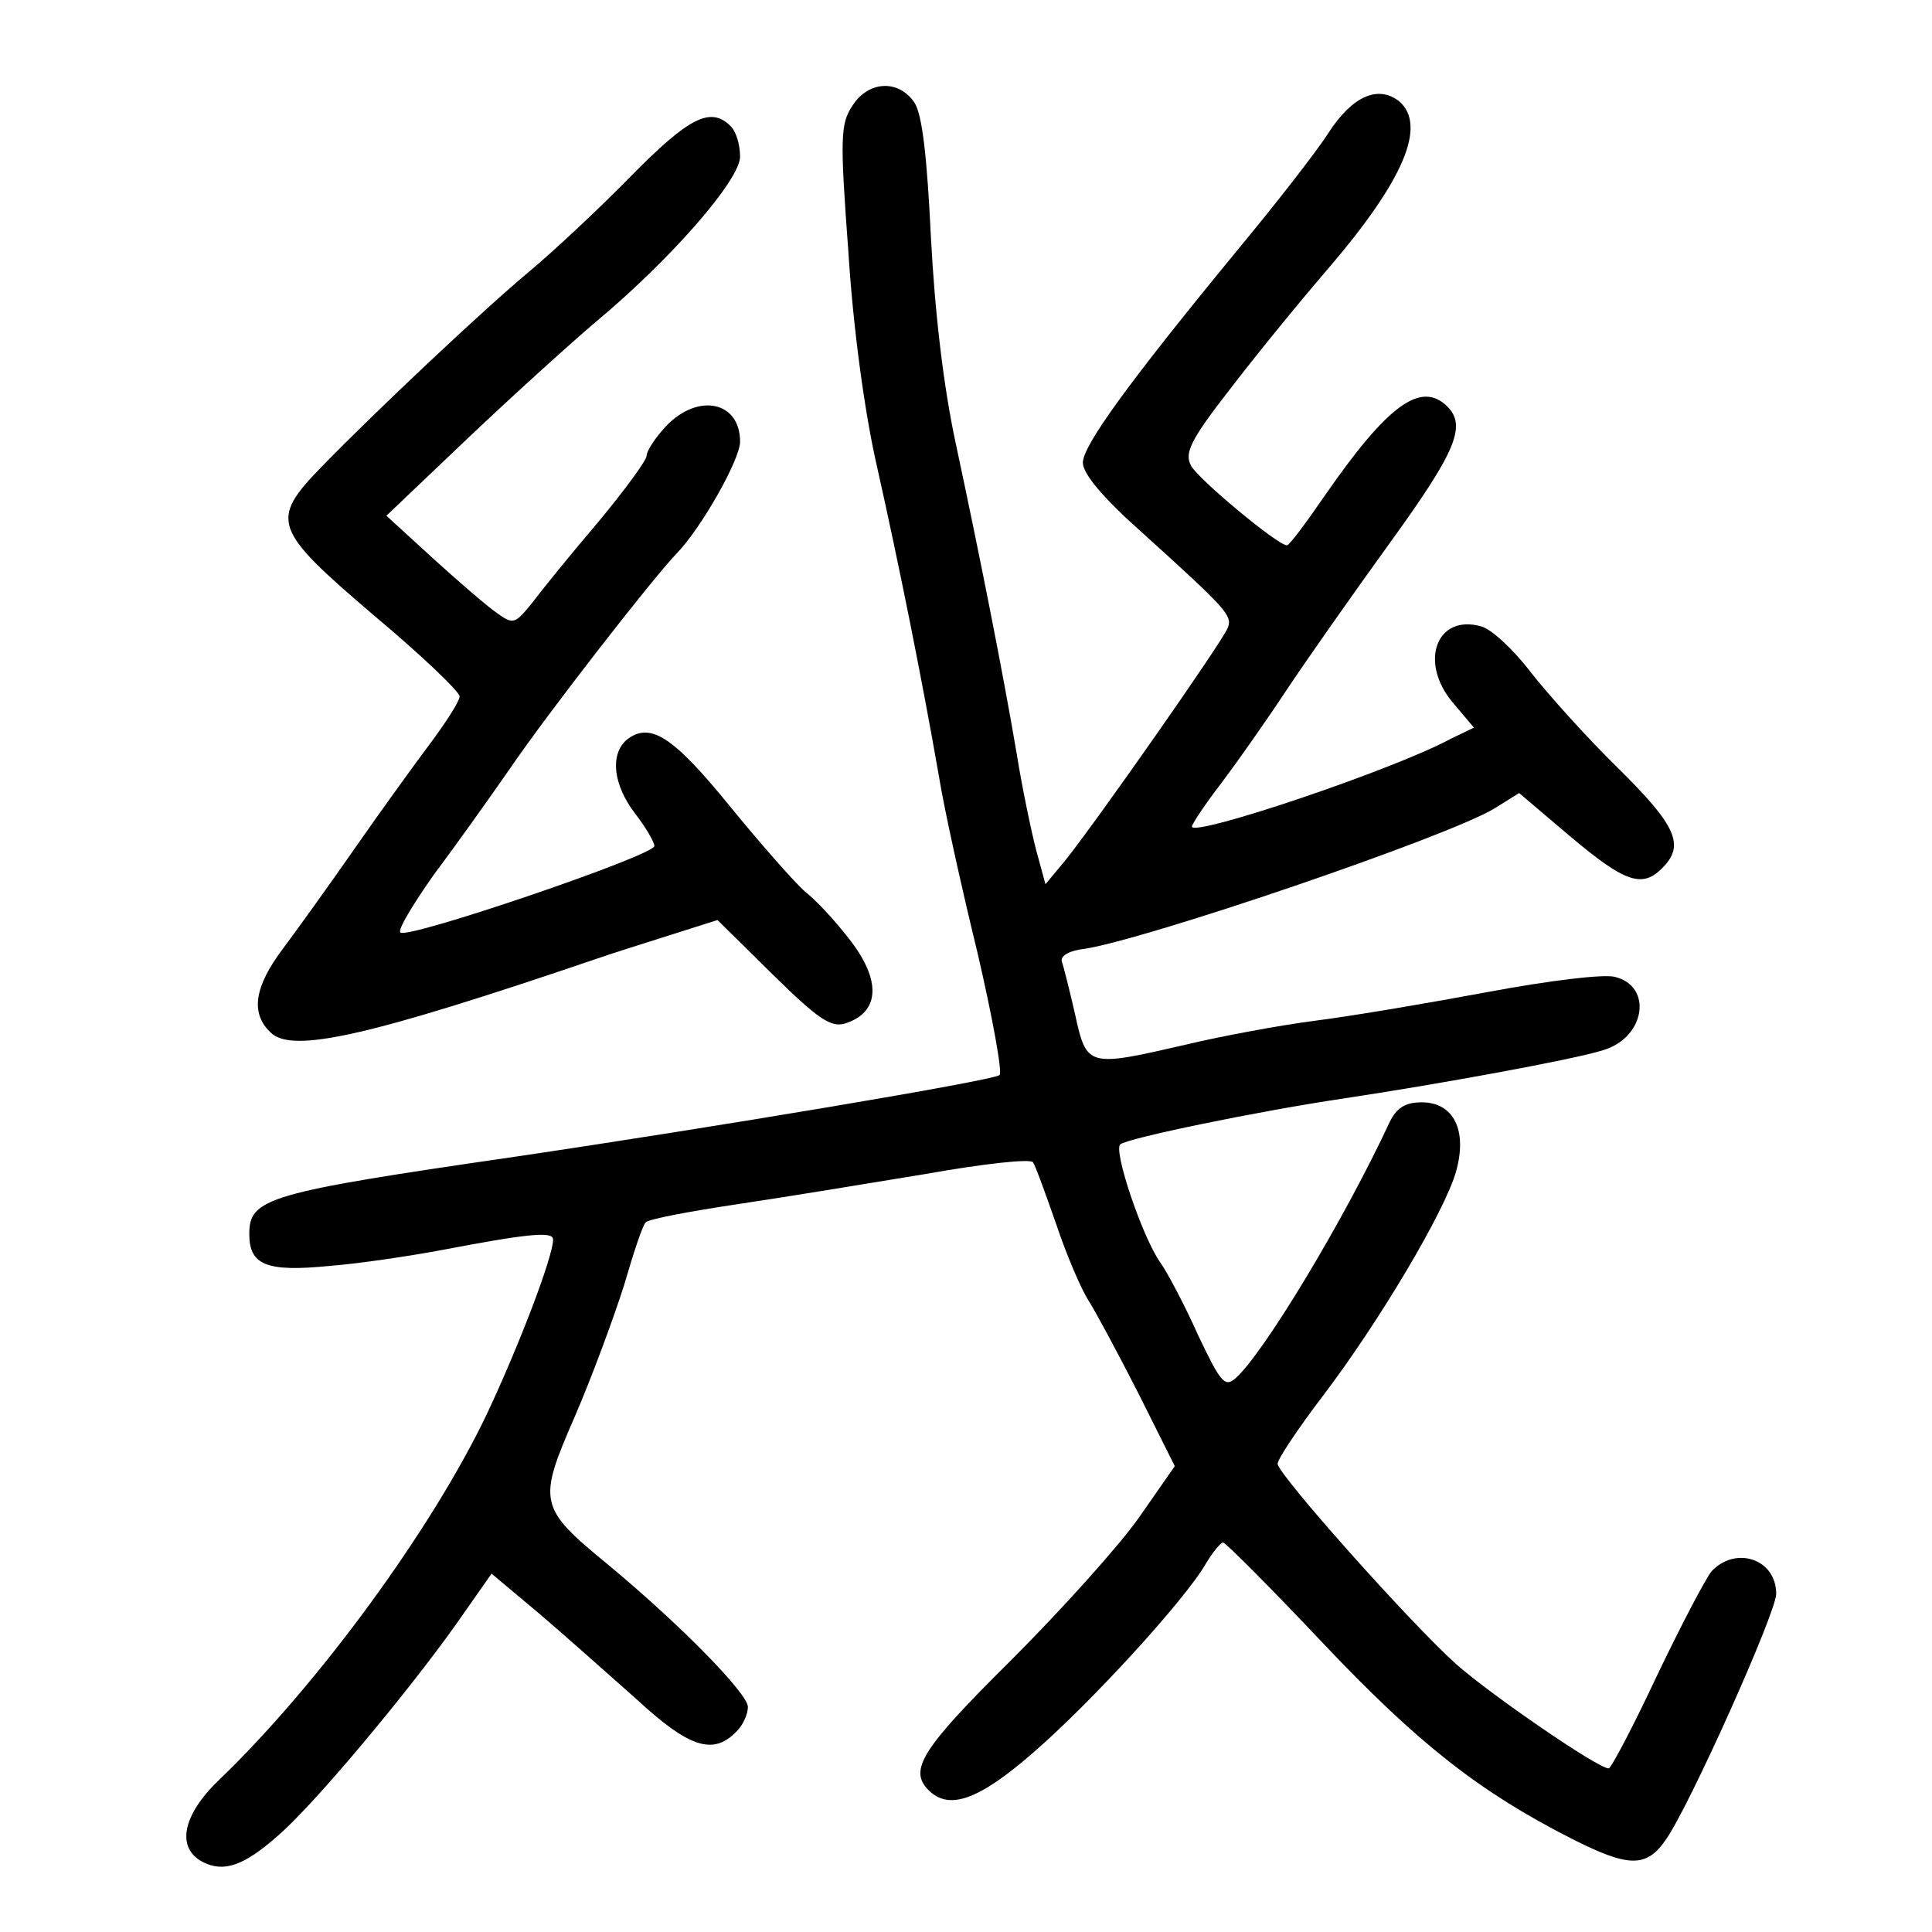 <?xml version="1.0" standalone="no"?>
<!DOCTYPE svg PUBLIC "-//W3C//DTD SVG 20010904//EN"
 "http://www.w3.org/TR/2001/REC-SVG-20010904/DTD/svg10.dtd">
<svg version="1.0" xmlns="http://www.w3.org/2000/svg"
 width="248pt" height="248pt" viewBox="0 0 248 248"
 preserveAspectRatio="xMidYMid meet">
<g transform="translate(0,248) scale(0.1,-0.1)"
fill="#000000" stroke="none">
<path d="M1094 2344 c-15 -23 -16 -40 -5 -187 6 -97 21 -208 37 -277 28 -125
57 -269 79 -395 7 -44 30 -147 50 -229 19 -82 32 -153 28 -156 -7 -7 -372 -68
-623 -105 -317 -46 -340 -53 -340 -99 0 -40 22 -49 103 -41 39 3 104 13 142
20 110 21 145 25 145 14 0 -22 -44 -137 -85 -224 -70 -147 -216 -347 -344
-470 -47 -45 -55 -87 -21 -105 27 -14 53 -5 96 33 46 39 166 183 228 270 l47
67 62 -52 c34 -29 90 -79 125 -110 66 -61 97 -71 126 -42 9 8 16 23 16 33 0
17 -86 105 -180 183 -89 73 -90 80 -42 190 22 51 50 127 63 168 12 41 24 78
28 81 3 4 56 14 116 23 61 9 170 27 243 39 73 13 135 20 138 15 3 -4 16 -40
30 -80 13 -39 32 -83 41 -97 9 -14 38 -68 64 -119 l47 -94 -46 -66 c-26 -37
-100 -119 -164 -183 -115 -114 -132 -141 -106 -167 26 -26 64 -13 134 48 73
63 195 196 222 243 9 15 19 27 22 27 3 0 61 -58 128 -129 122 -129 201 -191
319 -251 73 -37 96 -38 121 -2 30 42 142 292 142 316 0 45 -52 62 -83 29 -8
-10 -40 -71 -71 -136 -30 -64 -58 -117 -61 -117 -14 0 -152 95 -196 134 -60
54 -229 244 -229 257 0 6 26 45 58 87 73 96 157 238 171 288 15 53 -3 89 -44
89 -21 0 -32 -7 -41 -25 -58 -125 -164 -301 -199 -330 -13 -11 -19 -3 -47 56
-17 38 -39 80 -49 94 -23 33 -60 143 -51 151 9 8 179 43 287 59 120 18 296 50
333 62 54 16 64 82 15 94 -14 4 -86 -5 -161 -19 -75 -14 -175 -31 -222 -37
-47 -6 -122 -20 -168 -31 -126 -29 -127 -29 -142 39 -7 31 -15 62 -17 68 -2 7
10 14 29 16 79 12 464 143 526 180 l32 20 66 -56 c69 -58 92 -67 118 -40 29
29 18 54 -57 128 -40 39 -90 95 -112 123 -22 29 -51 56 -64 59 -57 16 -80 -46
-36 -98 l27 -32 -29 -14 c-76 -41 -333 -127 -333 -113 0 3 17 29 38 56 21 28
59 82 84 120 26 39 85 123 132 188 84 116 99 150 74 175 -34 34 -77 2 -158
-115 -24 -35 -45 -63 -48 -63 -12 0 -114 85 -123 102 -9 16 -1 33 48 96 32 42
89 112 126 155 99 115 129 186 93 217 -27 21 -60 7 -91 -41 -16 -25 -70 -94
-119 -153 -138 -168 -196 -248 -196 -270 0 -14 26 -45 72 -86 114 -103 120
-110 114 -126 -7 -18 -171 -252 -209 -299 l-25 -30 -12 44 c-6 23 -18 80 -25
124 -18 106 -47 252 -78 397 -16 74 -27 169 -32 265 -5 103 -11 157 -21 173
-20 30 -59 29 -80 -4z"/>
<path d="M810 2254 c-41 -42 -100 -97 -130 -122 -60 -50 -199 -181 -267 -251
-67 -69 -63 -80 67 -191 61 -51 110 -98 110 -104 0 -6 -18 -34 -39 -62 -21
-28 -65 -89 -97 -135 -32 -46 -73 -103 -91 -127 -36 -48 -42 -82 -16 -107 27
-28 127 -5 418 94 17 6 58 19 93 30 l63 20 71 -70 c57 -56 74 -68 92 -63 46
14 48 56 5 110 -17 22 -41 48 -55 59 -13 11 -57 61 -97 110 -74 91 -103 109
-133 85 -21 -19 -17 -57 11 -94 14 -18 25 -37 25 -42 0 -12 -317 -120 -326
-111 -4 3 16 36 42 73 27 36 72 99 99 138 47 69 183 244 214 276 31 32 81 120
81 143 0 52 -54 63 -95 20 -14 -15 -25 -32 -25 -38 0 -6 -28 -44 -62 -85 -35
-41 -73 -88 -85 -104 -22 -27 -24 -28 -45 -13 -13 9 -50 41 -83 71 l-59 54
104 99 c58 55 132 122 165 150 96 80 185 182 185 212 0 15 -5 32 -12 39 -26
26 -54 11 -128 -64z"/>
</g>
</svg>

